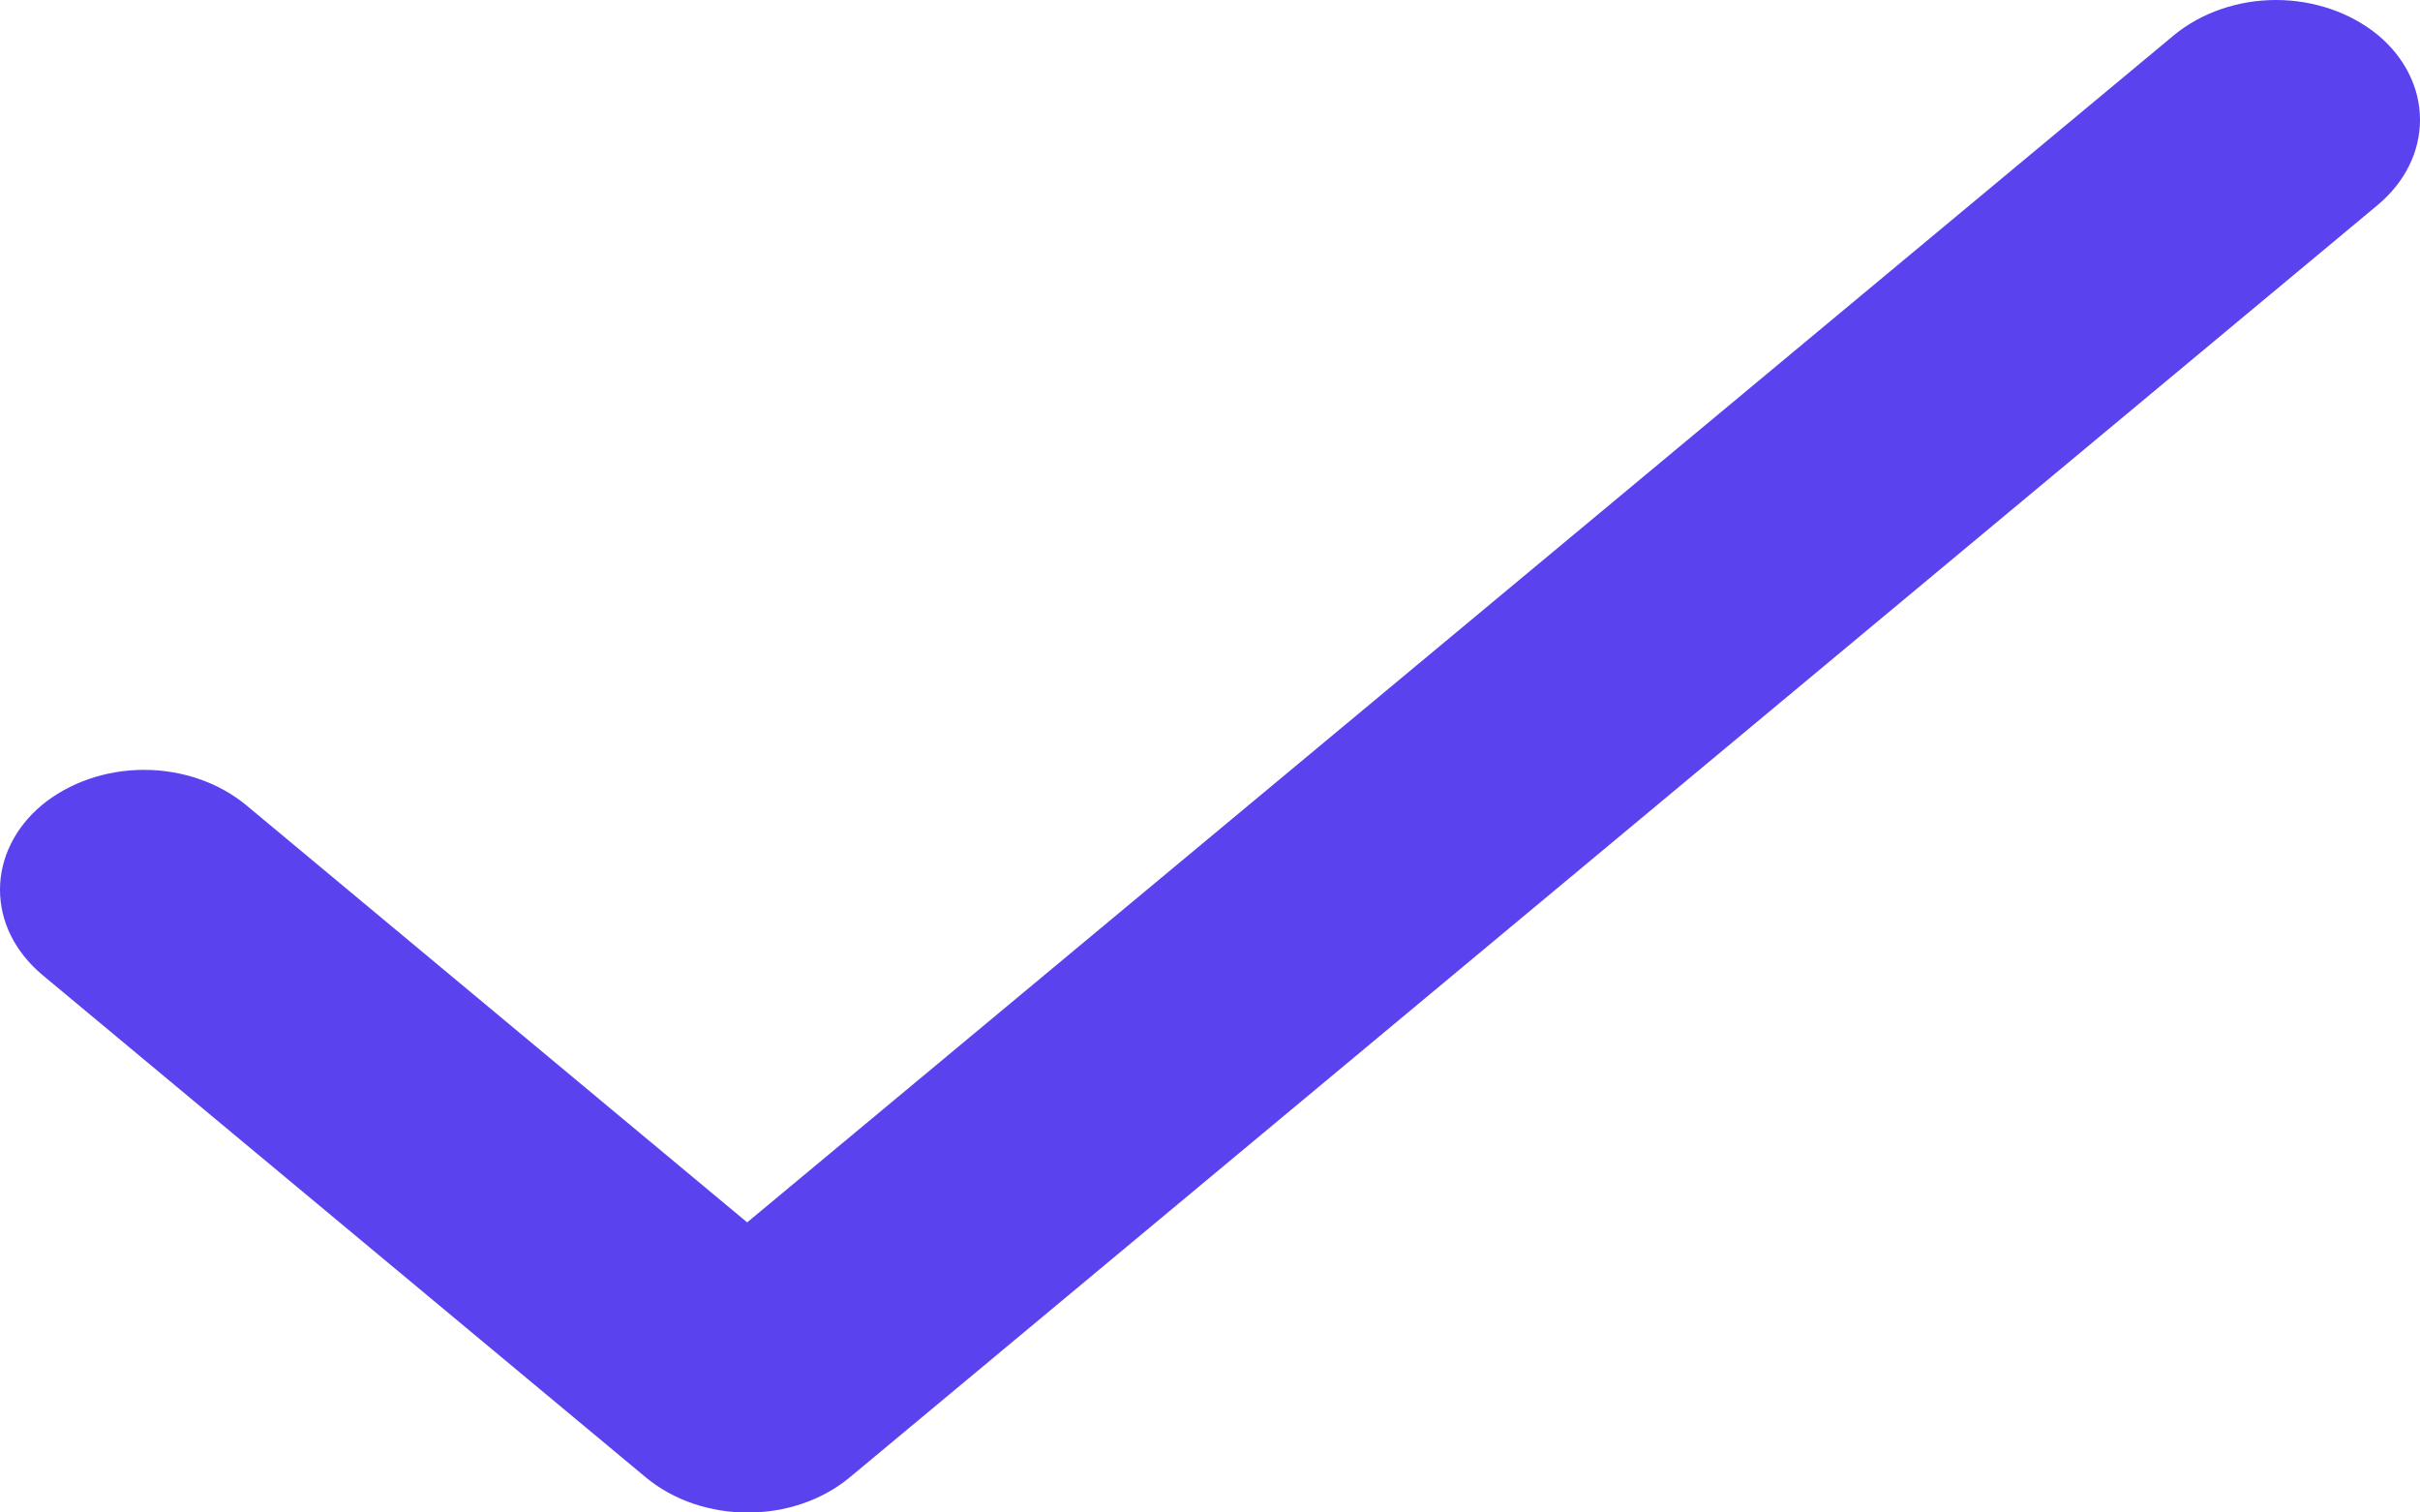 <svg width="8" height="5" viewBox="0 0 8 5" fill="none" xmlns="http://www.w3.org/2000/svg">
<path d="M2.47 4.041L0.813 2.661C0.723 2.587 0.602 2.545 0.476 2.545C0.35 2.545 0.229 2.587 0.139 2.661C0.05 2.735 0 2.836 0 2.941C0 2.993 0.012 3.045 0.036 3.093C0.06 3.141 0.095 3.185 0.139 3.222L2.135 4.884C2.322 5.039 2.622 5.039 2.809 4.884L7.861 0.677C7.95 0.602 8 0.502 8 0.396C8 0.291 7.95 0.19 7.861 0.116C7.771 0.042 7.65 0 7.524 0C7.398 0 7.277 0.042 7.187 0.116L2.47 4.041Z" fill="#5A42EE"/>
</svg>

